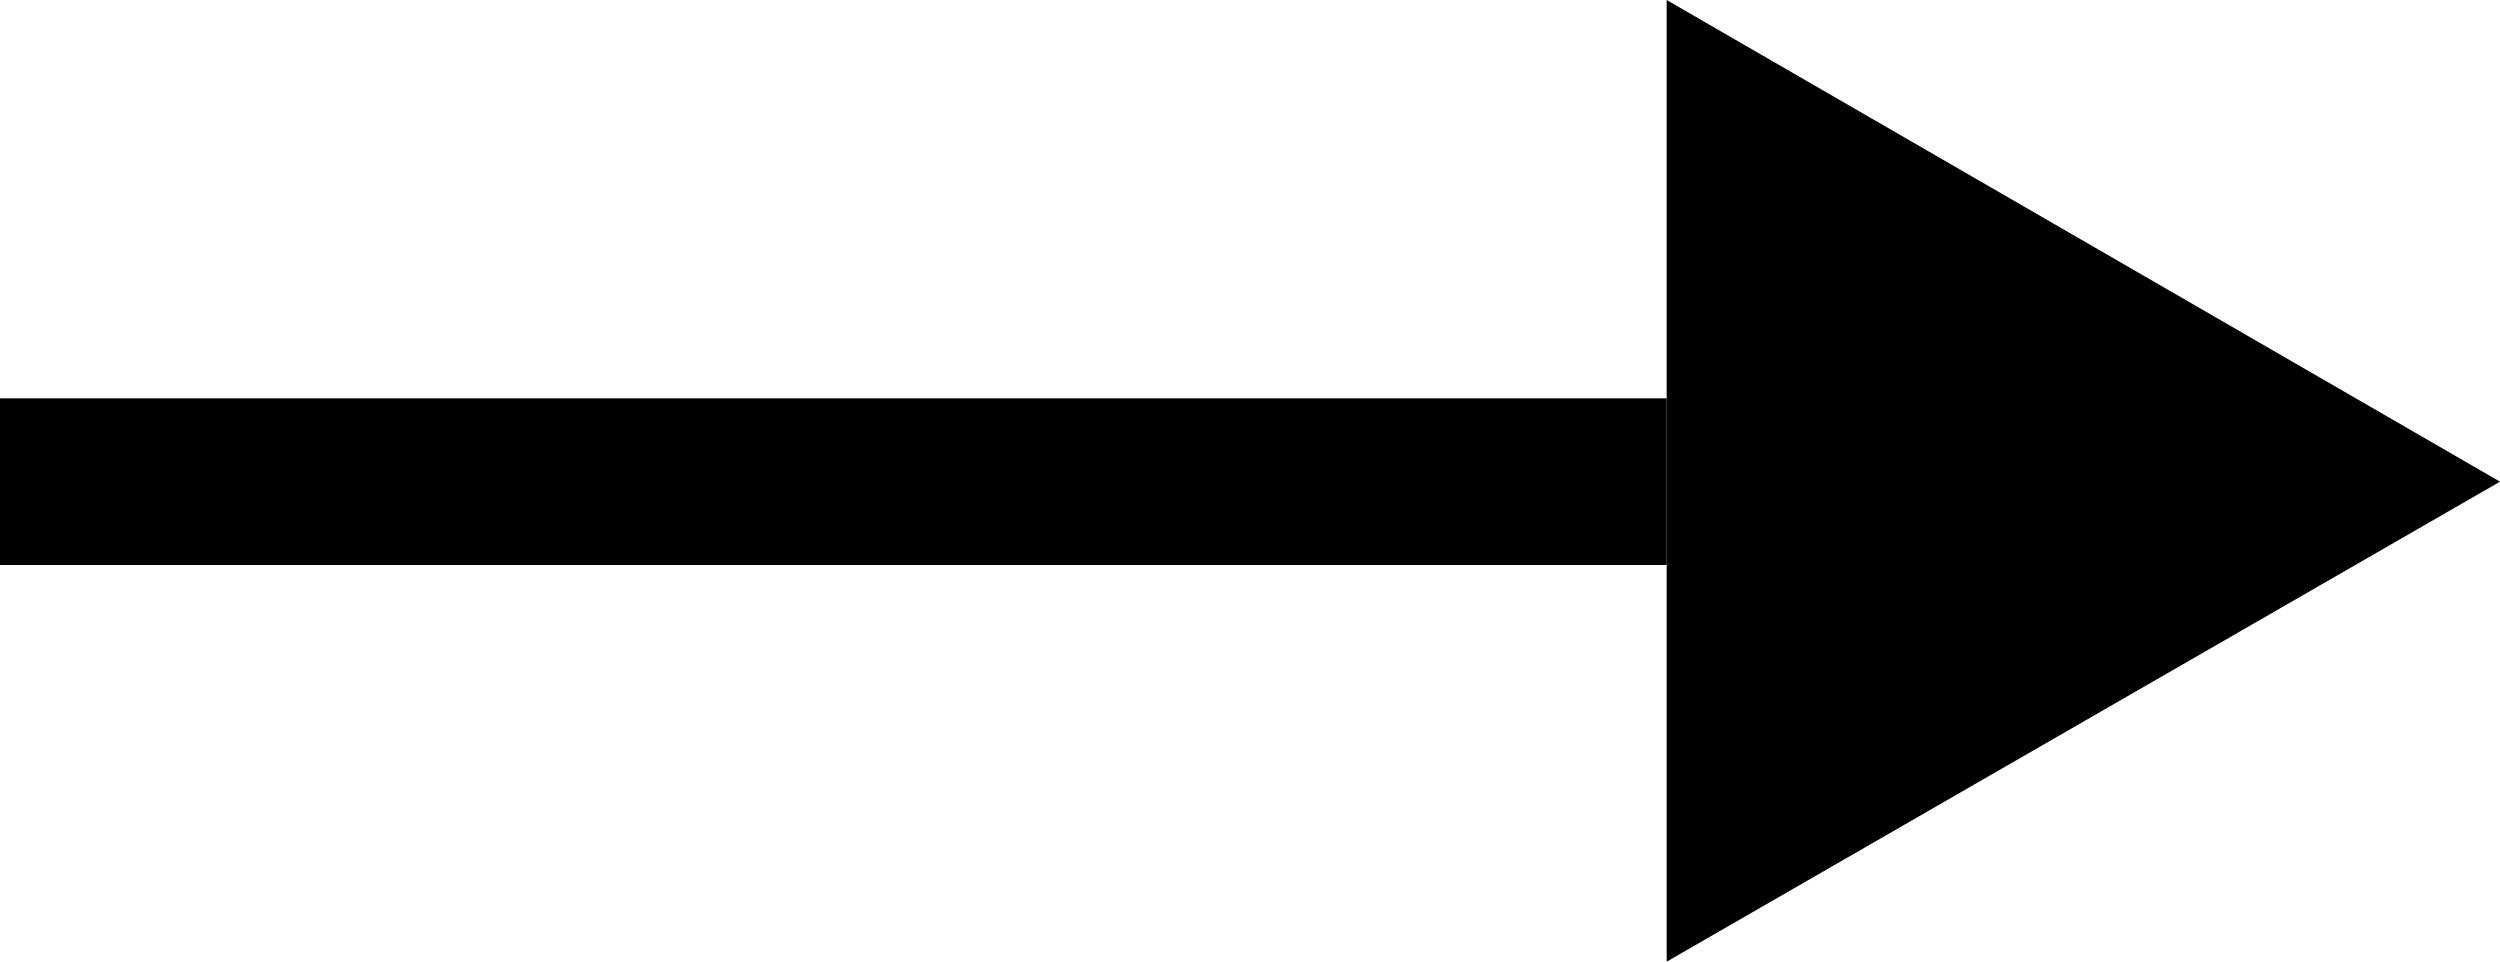 <svg xmlns="http://www.w3.org/2000/svg" viewBox="0 0 15 5.77"><defs><style>.cls-1{fill:none;stroke:#000;stroke-miterlimit:10;}</style></defs><g id="Layer_2" data-name="Layer 2"><g id="レイヤー_1" data-name="レイヤー 1"><line class="cls-1" y1="2.89" x2="10" y2="2.89"/><polygon points="15 2.89 10 0 10 5.77 15 2.89"/></g></g></svg>